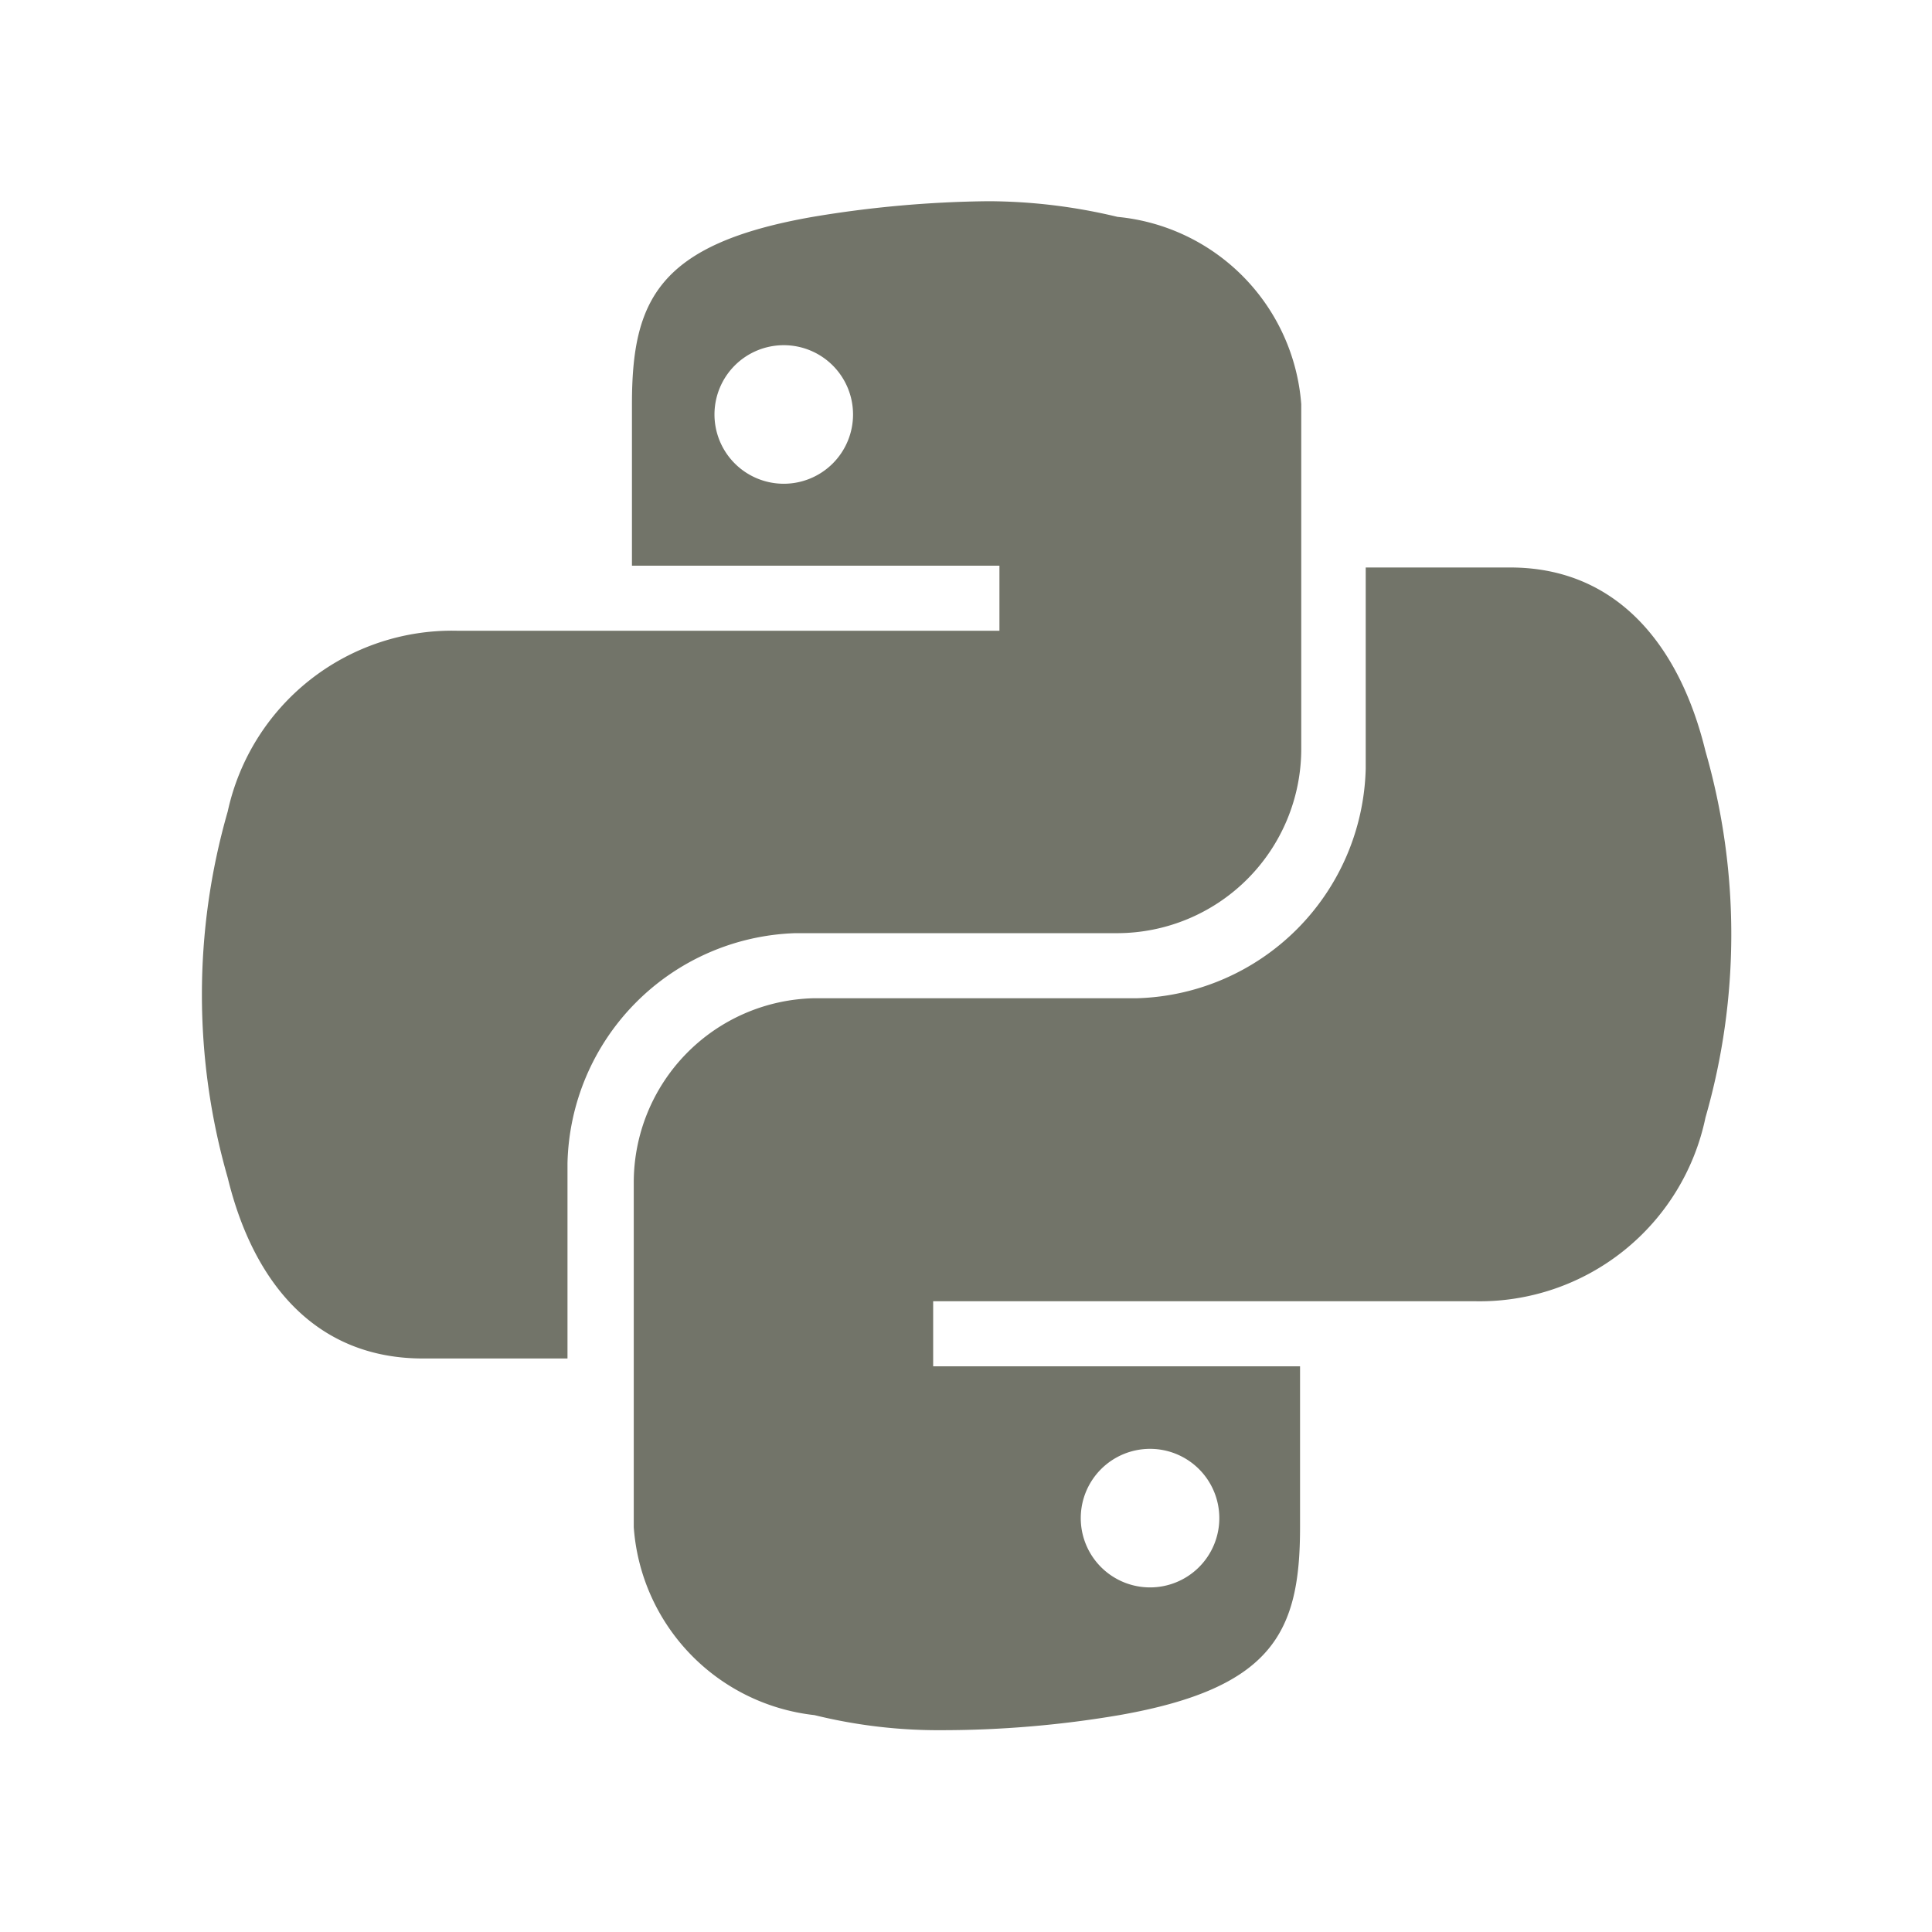 <svg xmlns="http://www.w3.org/2000/svg" viewBox="0 0 32.07 32.07"><defs><style>.skill-svg-none{fill:none;}.skill-svg-fill{fill:#727469;}</style></defs><g id="レイヤー_2" data-name="レイヤー 2"><g id="レイヤー_1-2" data-name="レイヤー 1"><rect class="skill-svg-none" width="32.07" height="32.07"/><path class="skill-svg-fill" d="M16.41,3.34a18.65,18.65,0,0,0-2.92.26c-2.57.45-3,1.39-3,3.11V9.39h6.1v1.08h-9a3.81,3.81,0,0,0-3.81,3,11,11,0,0,0,0,6.08c.43,1.77,1.48,3,3.24,3H9.42V19.31a3.91,3.91,0,0,1,3.78-3.82h5.35a3.06,3.06,0,0,0,3.05-3.05V6.71A3.38,3.38,0,0,0,18.55,3.6,9.28,9.28,0,0,0,16.41,3.34ZM13,5.73a1.15,1.15,0,1,1-1.14,1.14A1.15,1.15,0,0,1,13,5.73Zm9.67,3.69v3.34a3.91,3.91,0,0,1-3.79,3.81H13.52a3.06,3.06,0,0,0-3,3.06v5.72a3.38,3.38,0,0,0,3,3.12,8.61,8.61,0,0,0,2.13.25,17.59,17.59,0,0,0,2.93-.25c2.56-.45,3-1.39,3-3.12V22.68H15.49V21.6h9a3.83,3.83,0,0,0,3.82-3.05,11,11,0,0,0,0-6.08c-.43-1.77-1.48-3.05-3.24-3.05ZM19.09,24.05a1.15,1.15,0,1,1-1.15,1.14A1.15,1.15,0,0,1,19.09,24.05Z"/></g></g></svg>